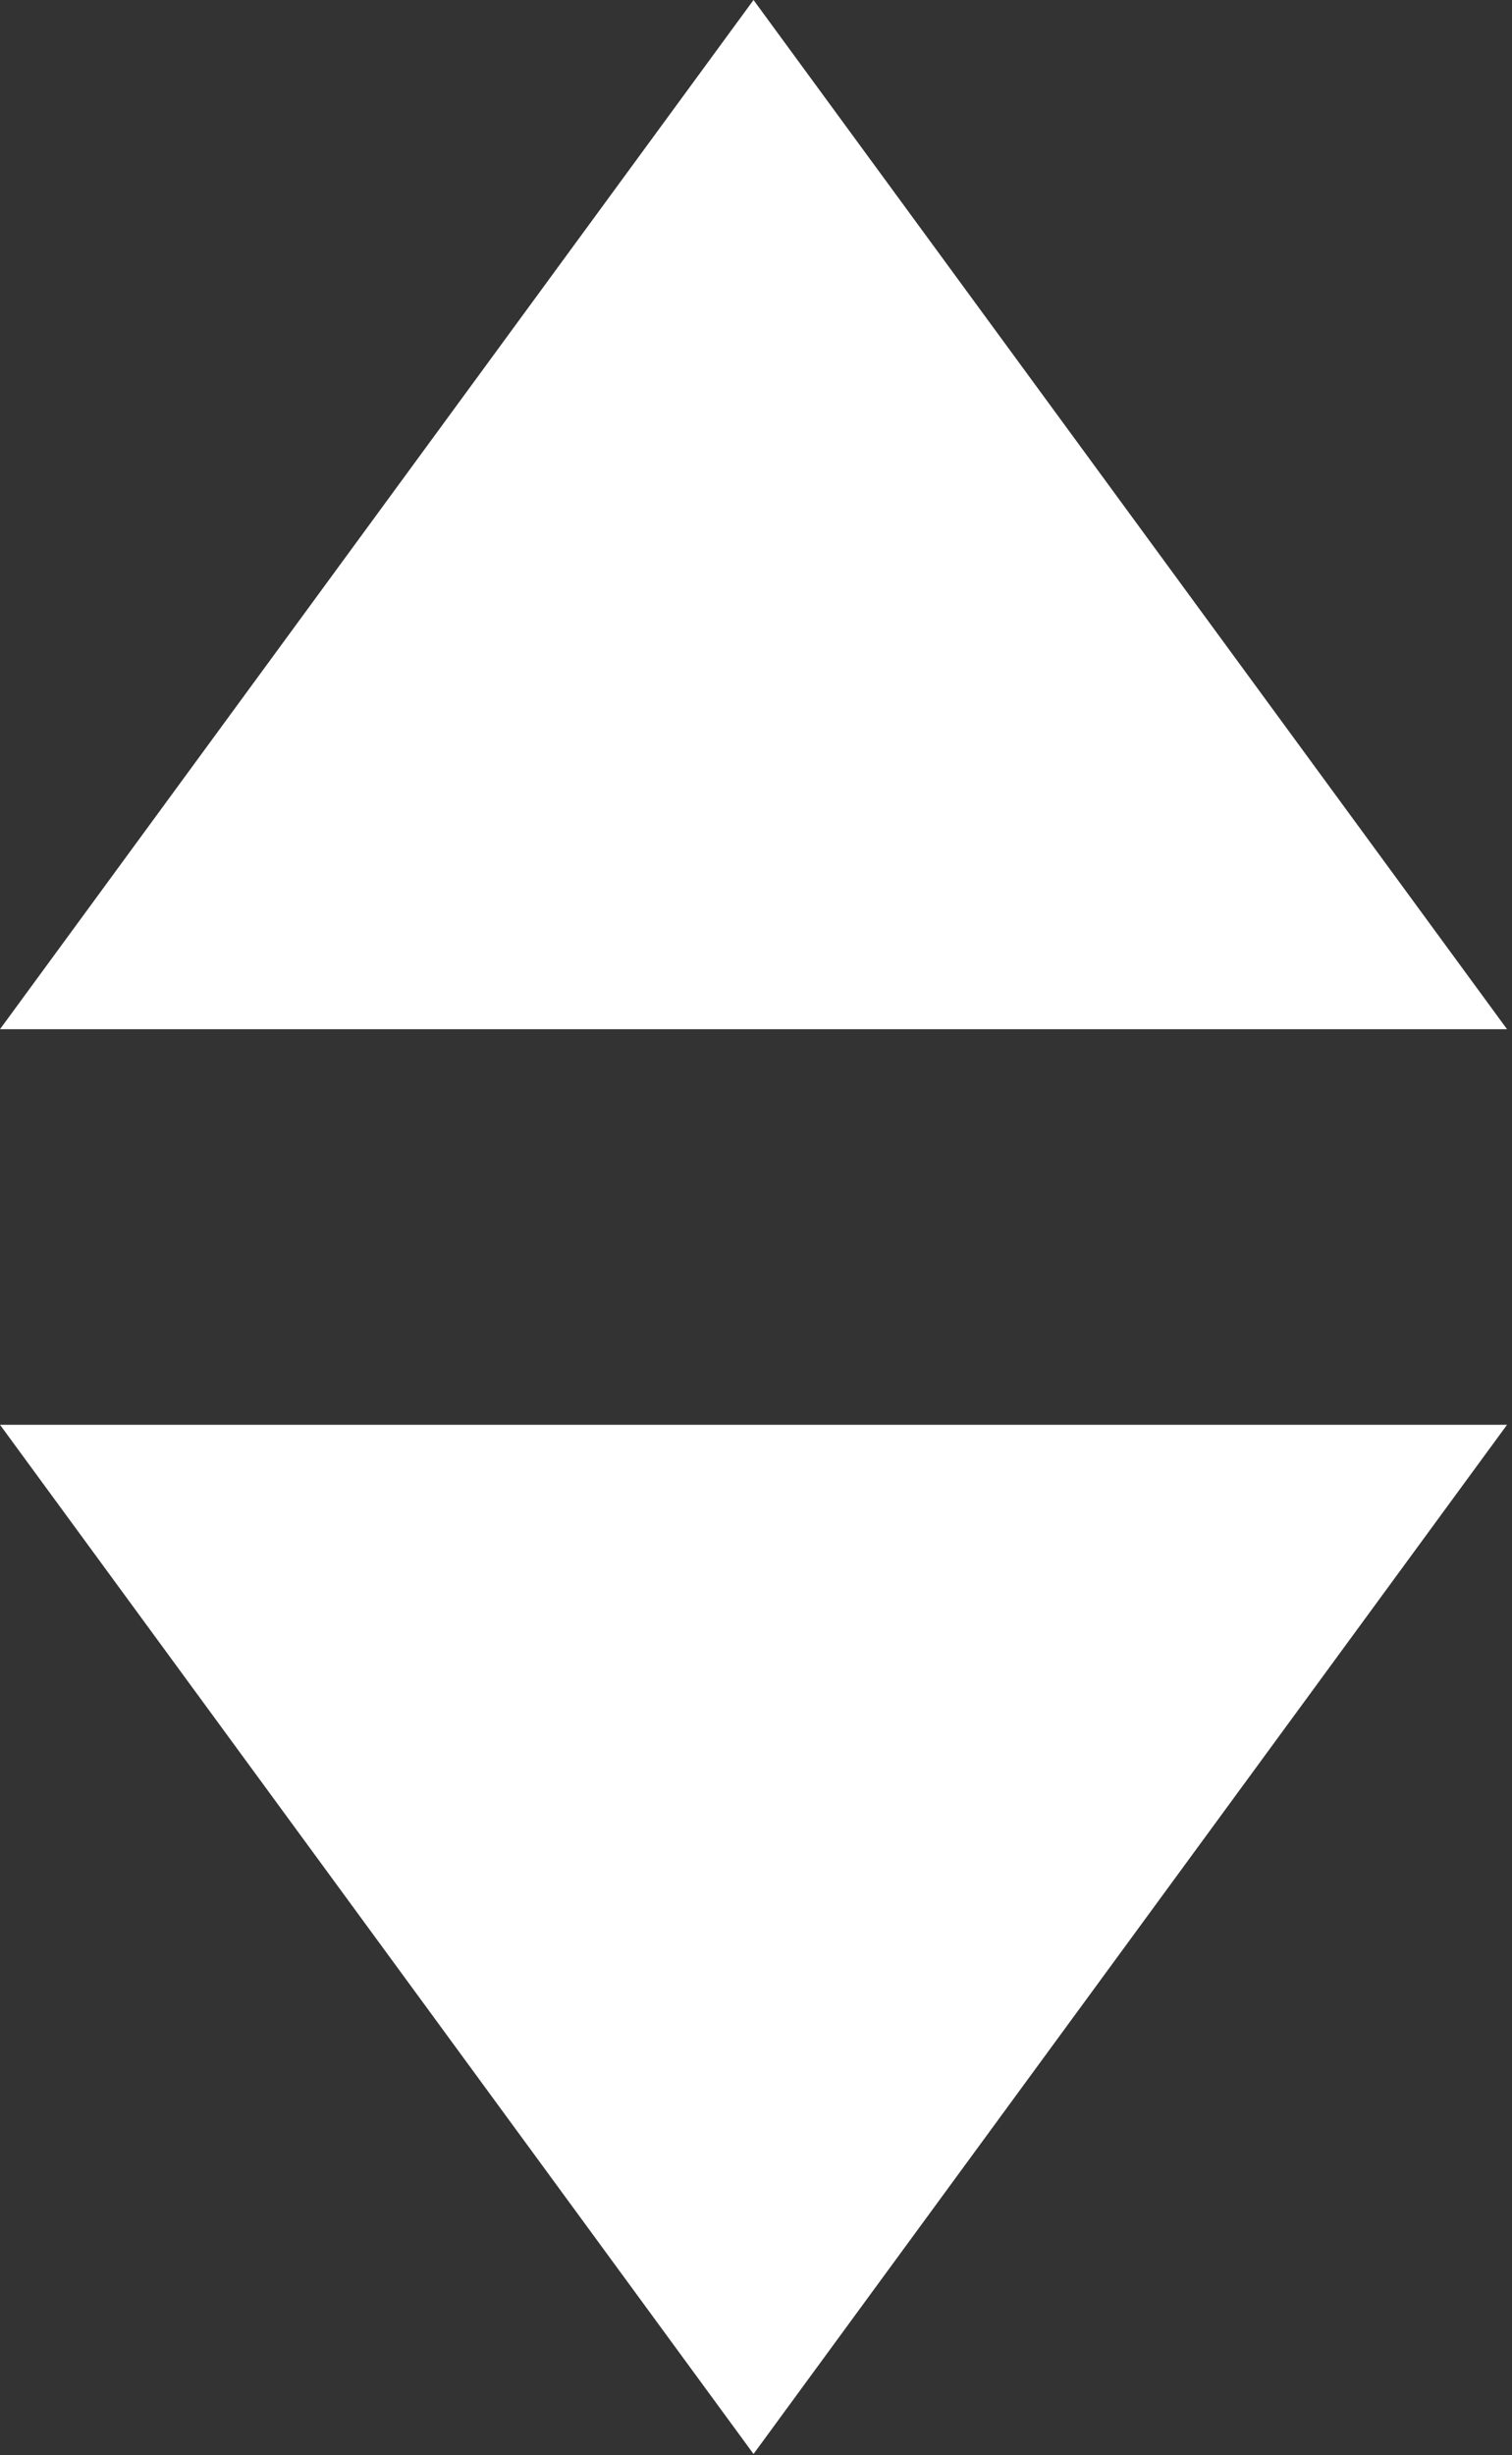 <svg version="1.2" xmlns="http://www.w3.org/2000/svg" viewBox="0 0 122 198" width="122" height="198">
	<rect x="0" y="0" width="122" height="198" fill="#333333" stroke="none"/>
	<title>sort-icon</title>
	<style>
		.s0 { fill: #ffffff } 
	</style>
	<path id="Triangle 1" class="s0" d="m60.8 0l60.8 83h-121.6z" />
	<path id="Triangle 2" class="s0" d="m60.8 197.9l-60.8-83h121.6z" />
</svg>